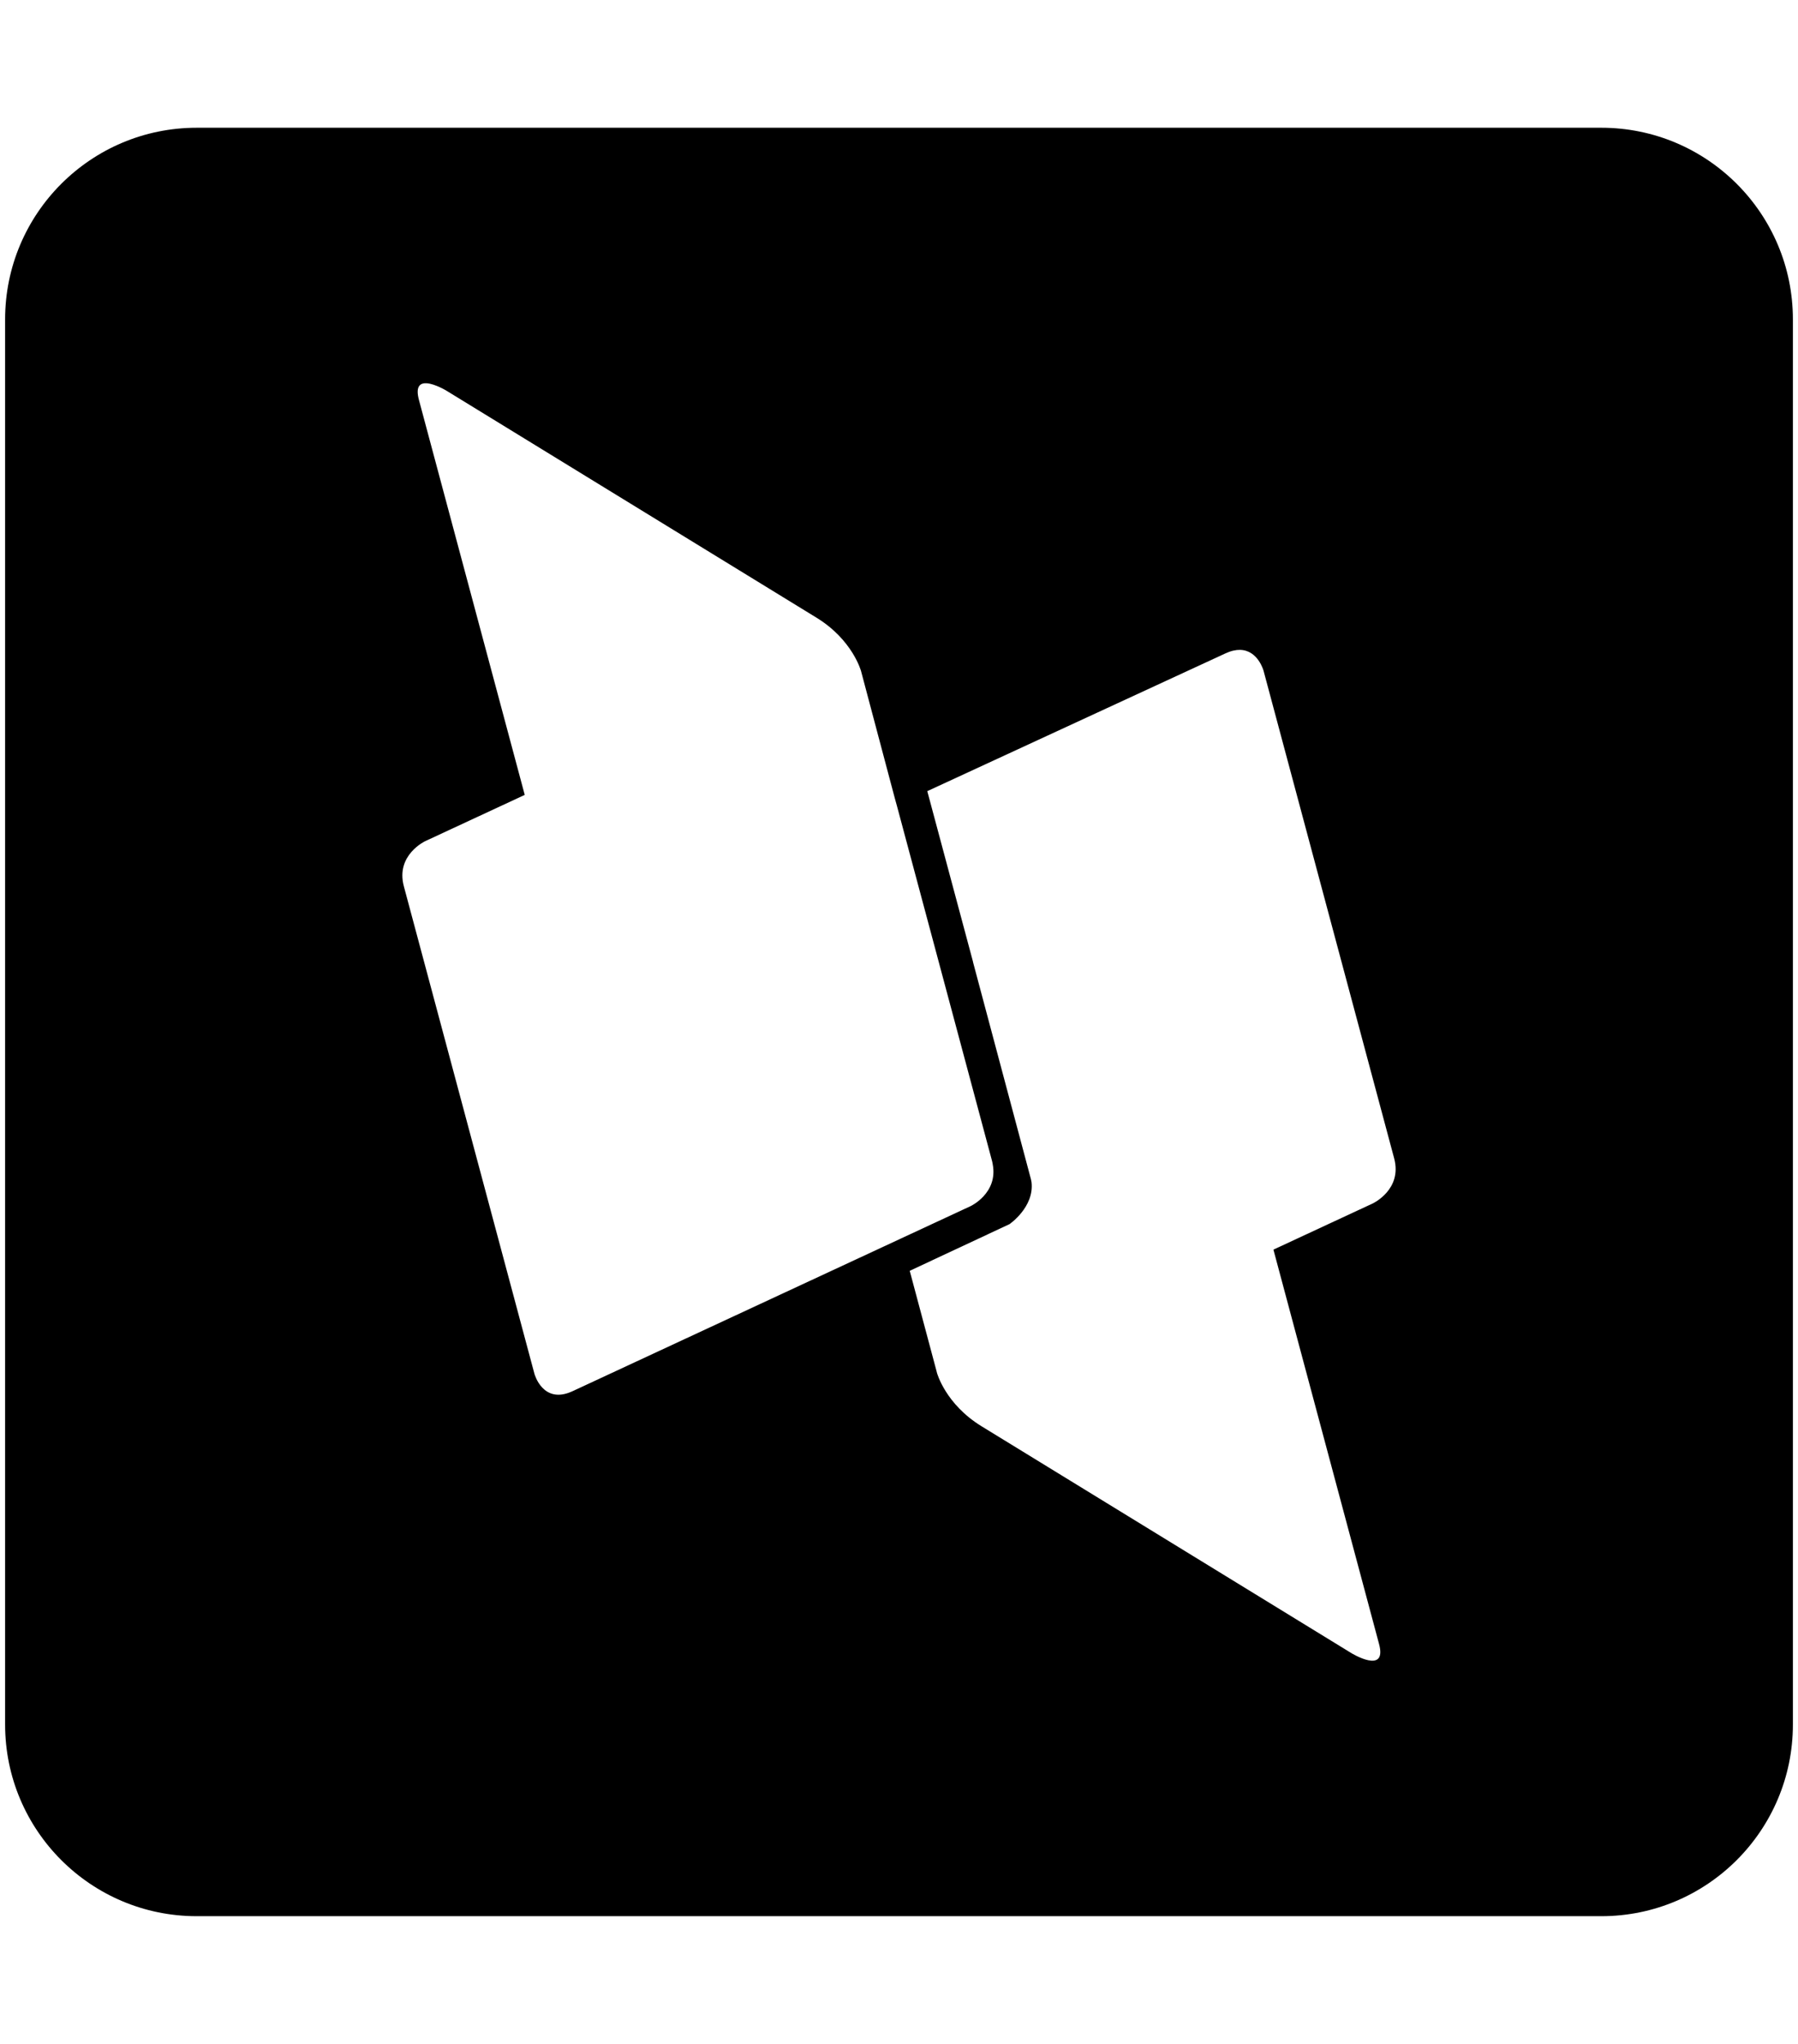 <svg xmlns="http://www.w3.org/2000/svg" xmlns:xlink="http://www.w3.org/1999/xlink" aria-hidden="true" role="img" class="iconify iconify--academicons" width="0.88em" height="1em" preserveAspectRatio="xMidYMid meet" viewBox="0 0 448 512" data-icon="academicons:dblp-square"><path fill="currentColor" d="M48 32C21.5 32 0 53.5 0 80v352c0 26.5 21.5 48 48 48h352c26.5 0 48-21.5 48-48V80c0-26.5-21.5-48-48-48H48zm57.664 64.01c2.136.145 5.004 1.902 5.004 1.902l92.664 56.82c9.064 5.559 11.162 13.39 11.162 13.39c9.004 33.807 8.027 30.332 9.004 33.806l8.732 32.586l15.088 56.314c.078.29.119.559.17.836c1.365 7.234-5.533 10.461-5.533 10.461l-17.451 8.113s-30.29 14.076-82.303 38.25c-7.463 3.468-9.558-4.357-9.558-4.357L99.918 222.002c-2.099-7.829 5.363-11.297 5.363-11.297l24.928-11.584l.004-.002l-26.512-98.935c-.918-3.426.302-4.287 1.963-4.174zm203.787 66.78c4.521.077 5.906 5.245 5.906 5.245l32.725 122.127c2.099 7.829-5.362 11.297-5.361 11.297l-24.893 11.57c26.468 98.779 7.978 29.779 26.469 98.785c2.097 7.83-6.963 2.272-6.963 2.272l-92.664-56.82c-9.064-5.559-11.162-13.387-11.162-13.387l-.102-.414l-6.717-25.13l24.997-11.687s6.213-4.23 5.53-10.46c-.052-.277-.089-.549-.165-.836l-14.514-54.399l.022.014l-11.471-42.787l74.71-34.504c1.4-.65 2.61-.905 3.653-.887z"></path></svg>
